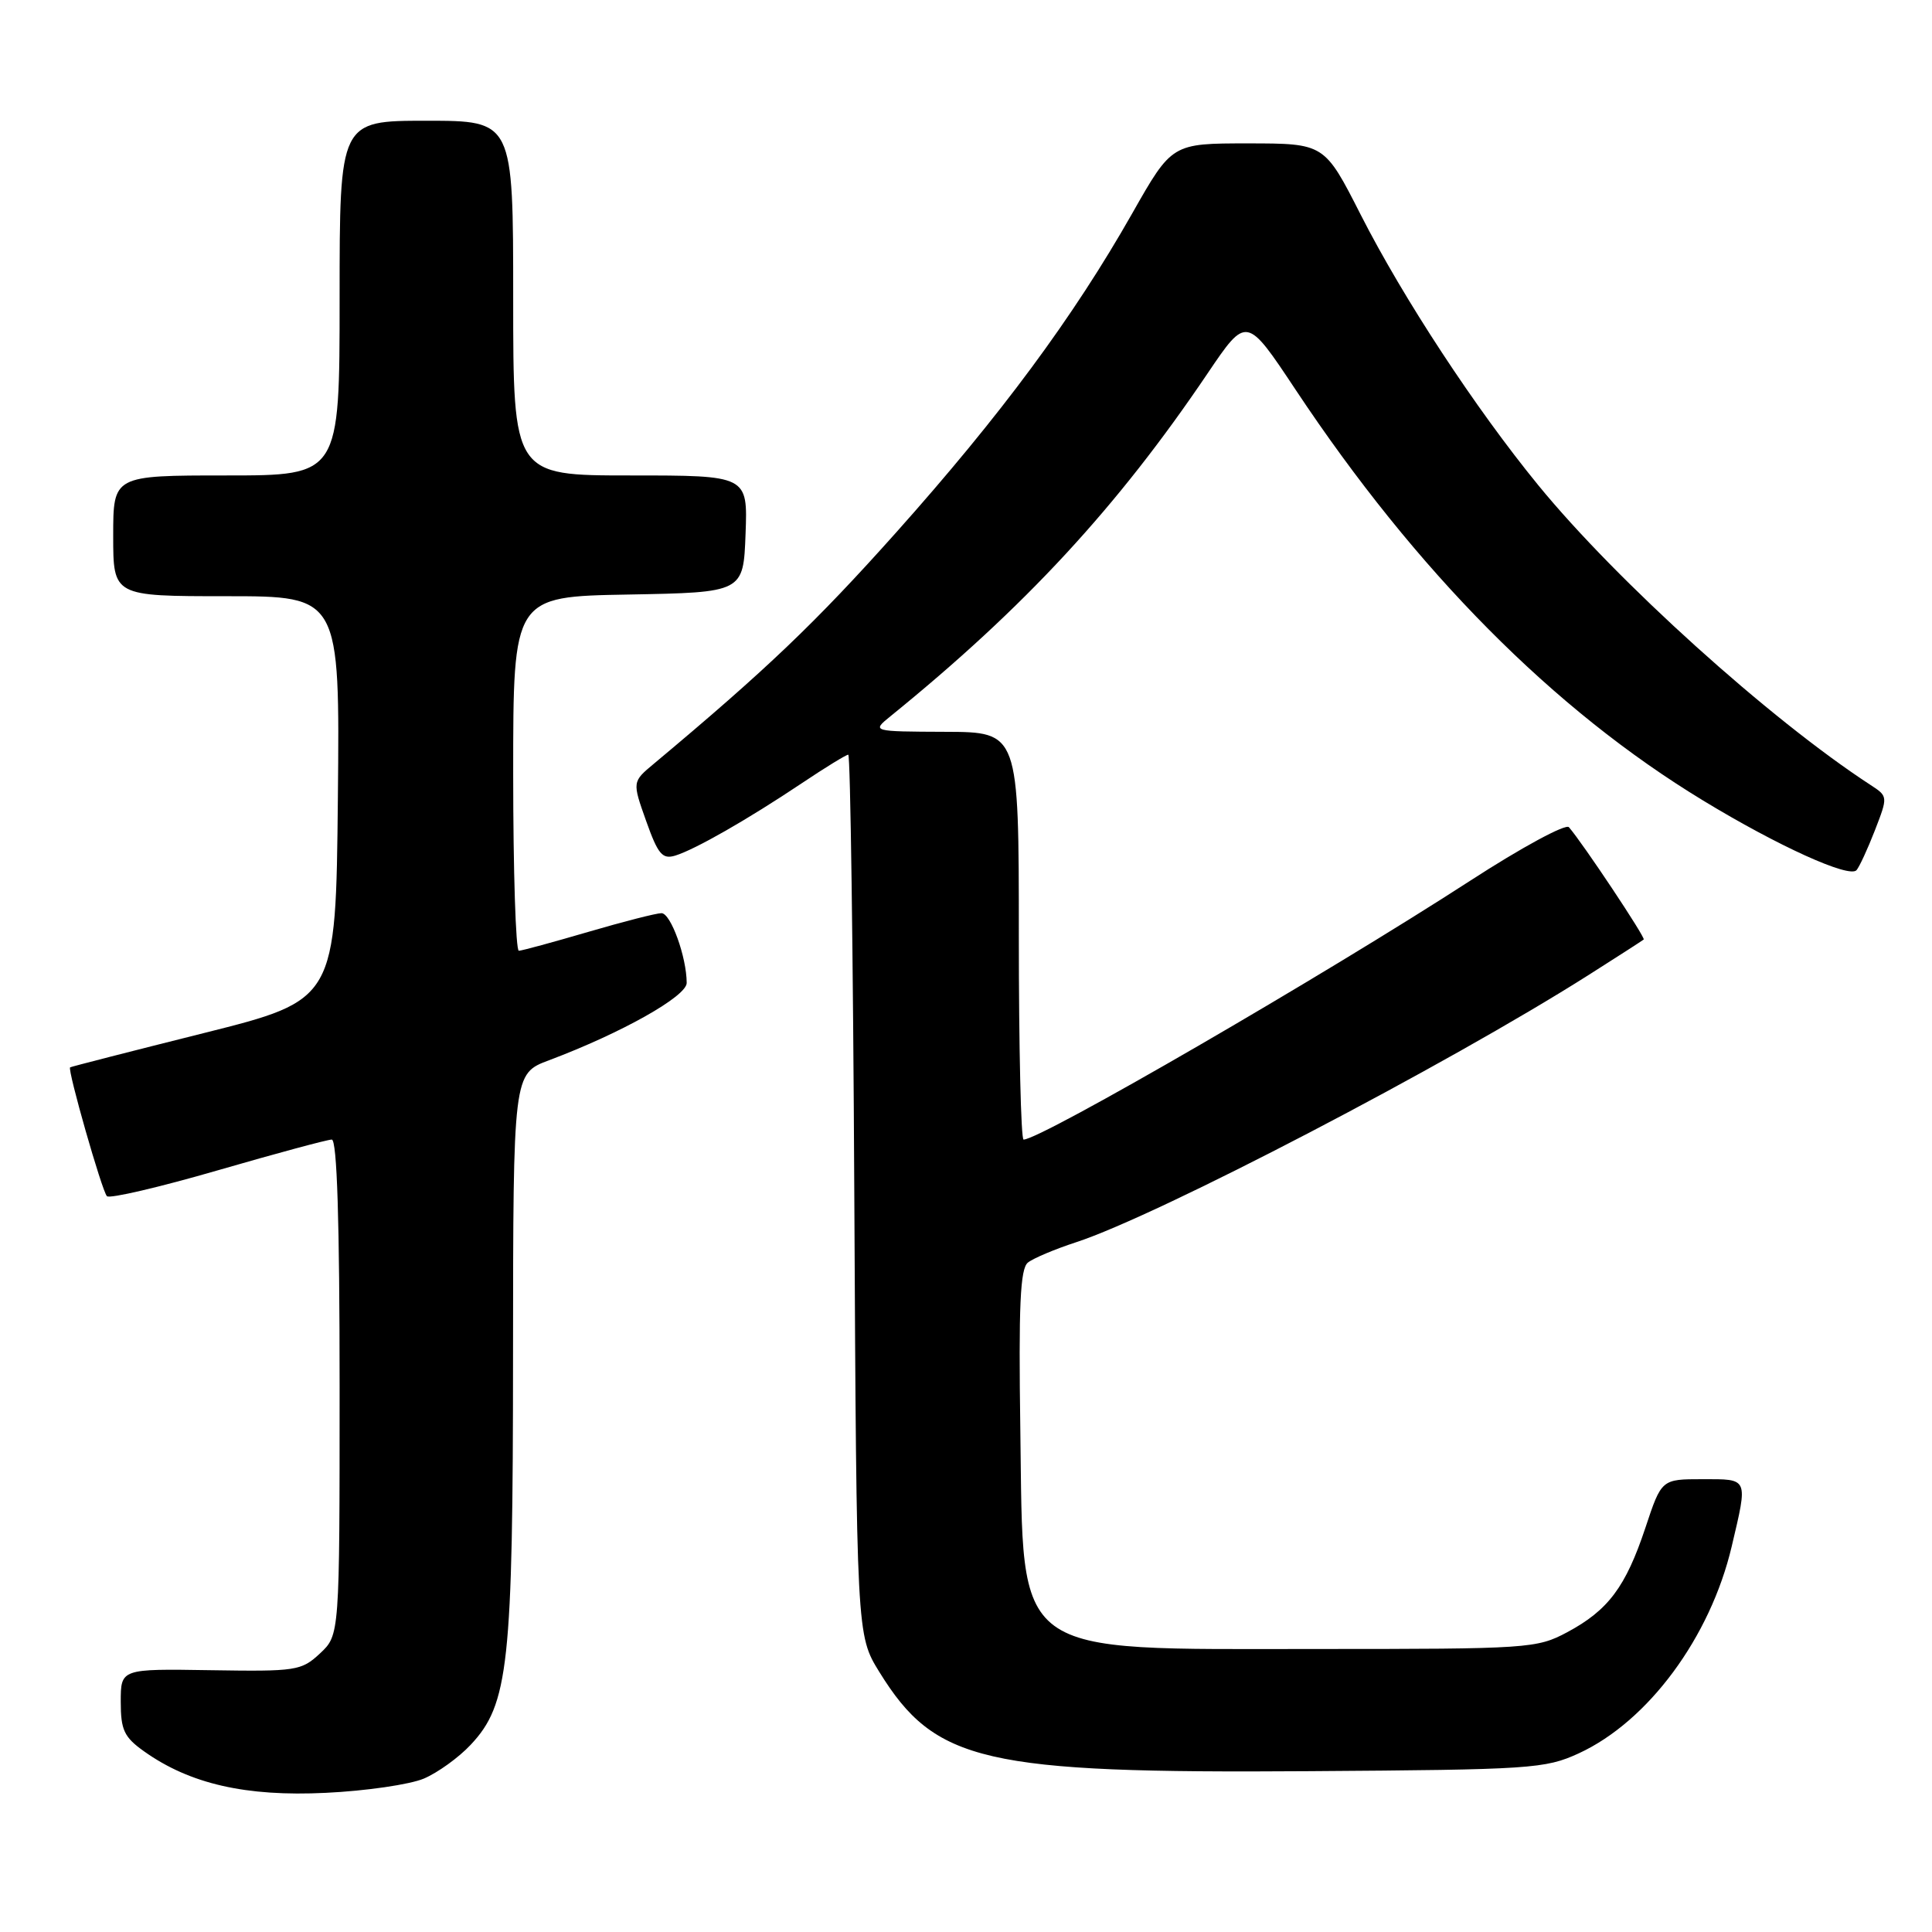 <?xml version="1.0" encoding="UTF-8" standalone="no"?>
<!DOCTYPE svg PUBLIC "-//W3C//DTD SVG 1.1//EN" "http://www.w3.org/Graphics/SVG/1.1/DTD/svg11.dtd" >
<svg xmlns="http://www.w3.org/2000/svg" xmlns:xlink="http://www.w3.org/1999/xlink" version="1.1" viewBox="0 0 256 256">
 <g >
 <path fill="currentColor"
d=" M 56.17 235.67 C 58.00 234.89 60.79 232.88 62.36 231.20 C 67.40 225.84 67.97 220.61 67.98 179.39 C 68.00 142.27 68.00 142.27 72.75 140.49 C 82.33 136.89 91.00 132.02 90.99 130.24 C 90.98 126.81 88.88 121.00 87.65 121.00 C 86.96 121.00 82.60 122.12 77.95 123.48 C 73.30 124.84 69.16 125.97 68.75 125.98 C 68.34 125.99 68.00 115.44 68.00 102.53 C 68.00 79.05 68.00 79.05 83.25 78.78 C 98.50 78.50 98.50 78.50 98.79 70.75 C 99.08 63.00 99.08 63.00 83.54 63.00 C 68.00 63.00 68.00 63.00 68.00 39.50 C 68.00 16.00 68.00 16.00 56.50 16.00 C 45.00 16.00 45.00 16.00 45.00 39.50 C 45.00 63.00 45.00 63.00 30.00 63.00 C 15.00 63.00 15.00 63.00 15.00 71.00 C 15.00 79.00 15.00 79.00 30.02 79.00 C 45.03 79.00 45.03 79.00 44.77 105.75 C 44.50 132.50 44.50 132.50 27.00 136.89 C 17.38 139.30 9.41 141.34 9.29 141.43 C 8.91 141.71 13.52 157.86 14.17 158.50 C 14.52 158.86 21.14 157.31 28.87 155.07 C 36.60 152.83 43.39 151.00 43.96 151.00 C 44.66 151.00 45.00 161.85 45.00 183.83 C 45.00 216.65 45.00 216.65 42.41 219.08 C 39.93 221.39 39.26 221.49 27.91 221.31 C 16.00 221.12 16.00 221.12 16.00 225.49 C 16.00 229.24 16.44 230.18 19.10 232.07 C 25.16 236.38 32.59 238.08 43.17 237.56 C 48.49 237.31 54.34 236.45 56.17 235.67 Z  M 209.19 232.33 C 218.39 228.09 226.62 216.96 229.46 204.91 C 231.62 195.73 231.74 196.00 225.58 196.00 C 220.16 196.00 220.16 196.00 218.02 202.45 C 215.41 210.28 213.10 213.37 207.66 216.28 C 203.64 218.43 202.55 218.50 174.50 218.50 C 133.66 218.50 135.63 219.95 135.20 189.56 C 134.96 173.02 135.18 168.11 136.20 167.30 C 136.91 166.73 139.78 165.52 142.57 164.61 C 153.43 161.07 191.71 141.11 210.50 129.19 C 214.35 126.75 217.63 124.63 217.80 124.49 C 218.07 124.26 209.72 111.71 207.89 109.61 C 207.47 109.12 201.58 112.31 194.81 116.70 C 175.36 129.30 137.92 151.00 135.63 151.00 C 135.28 151.00 135.00 138.85 135.00 124.00 C 135.00 97.00 135.00 97.00 125.25 96.97 C 115.50 96.93 115.50 96.93 118.00 94.90 C 135.80 80.46 148.04 67.22 160.03 49.45 C 165.17 41.85 165.17 41.85 171.66 51.62 C 187.64 75.69 205.84 94.04 225.68 106.08 C 235.60 112.11 245.04 116.39 246.00 115.30 C 246.38 114.86 247.48 112.48 248.44 110.01 C 250.17 105.54 250.17 105.52 247.85 104.01 C 234.49 95.30 214.25 77.04 203.81 64.27 C 195.50 54.10 185.96 39.57 180.31 28.47 C 175.50 19.01 175.50 19.01 165.39 19.00 C 155.29 19.00 155.29 19.00 150.04 28.25 C 142.20 42.07 132.60 55.03 118.73 70.57 C 108.01 82.57 101.55 88.73 86.64 101.20 C 83.77 103.59 83.77 103.59 85.62 108.79 C 87.19 113.21 87.77 113.89 89.48 113.37 C 92.11 112.56 99.07 108.58 106.20 103.81 C 109.33 101.71 112.12 100.00 112.40 100.00 C 112.68 100.00 113.04 126.25 113.20 158.33 C 113.50 216.66 113.50 216.66 116.52 221.55 C 123.93 233.52 130.29 234.99 173.50 234.69 C 202.90 234.49 204.74 234.37 209.19 232.33 Z "/>
</g>
</svg>